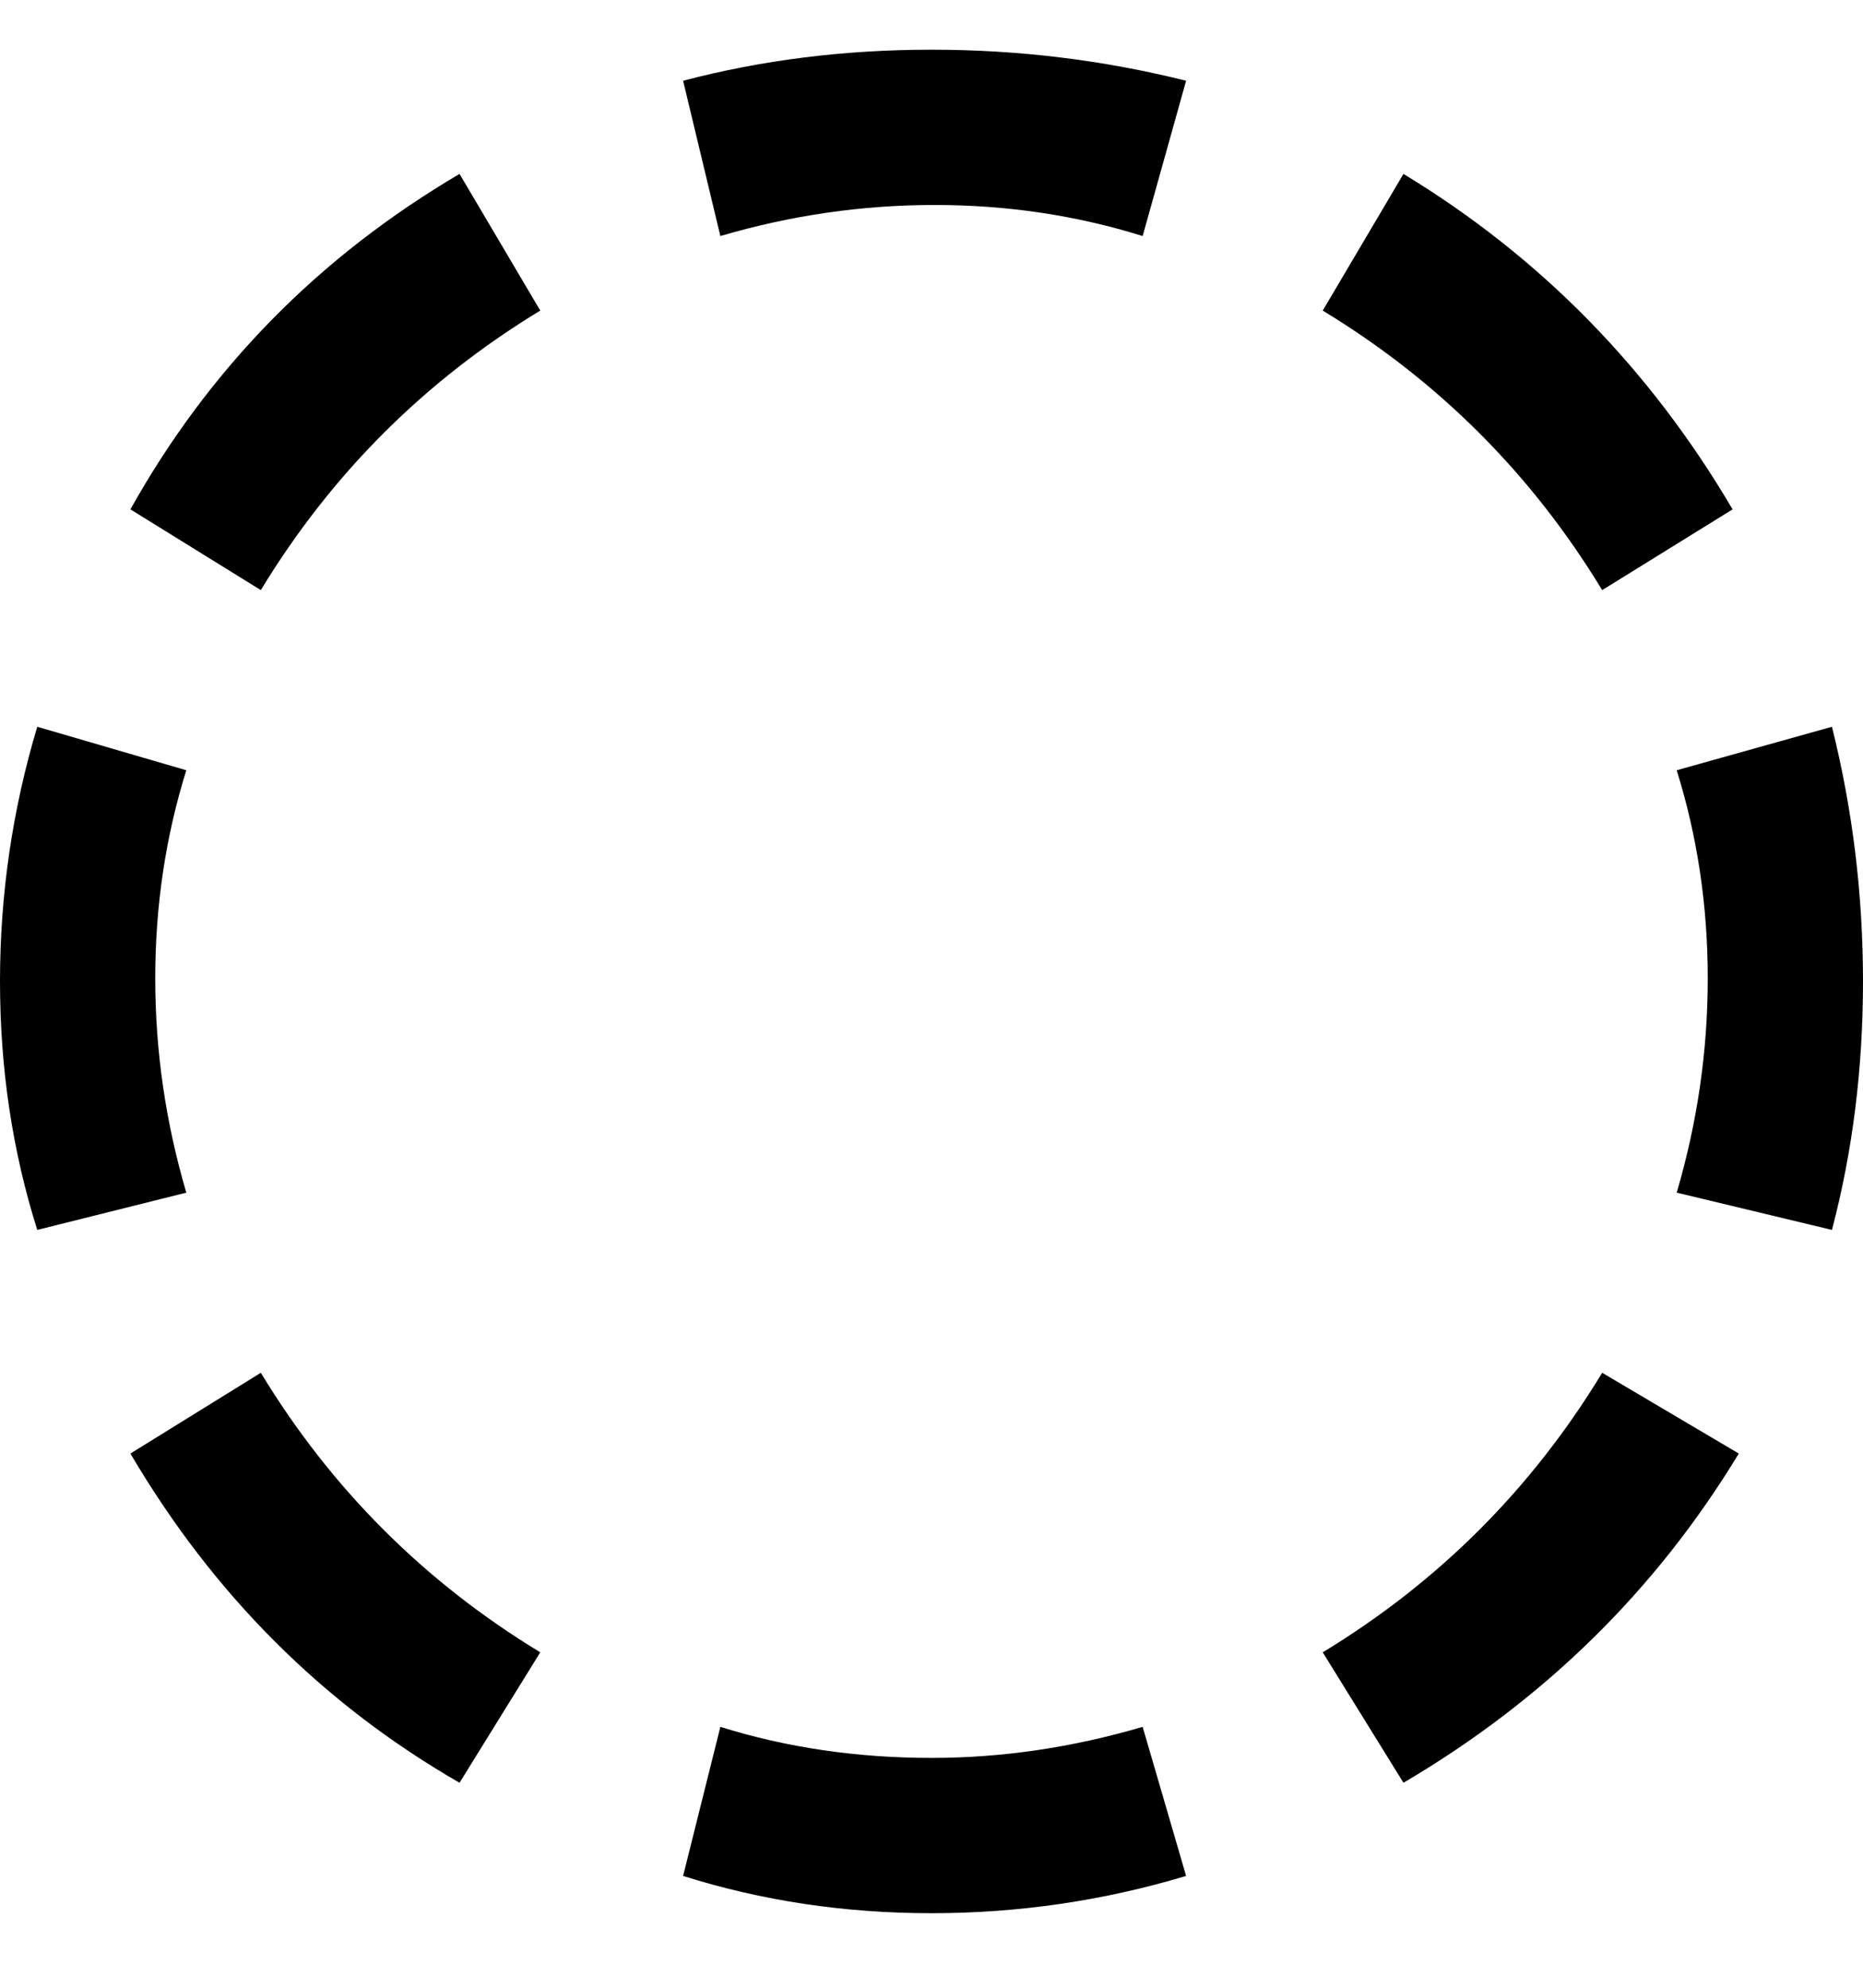 <svg viewBox="0 0 300 320" xmlns="http://www.w3.org/2000/svg"><path d="M300 158q0 21-5 40l-25-6q5-17 5-34.5t-5-33.5l25-7q5 20 5 41zM0 158q0 21 6 40l24-6q-5-17-5-34.5t5-33.5l-24-7q-6 20-6 41zm258-63l21-13q-20-34-53-54l-13 22q28 17 45 45zM150 283q-18 0-34-5l-6 24q19 6 40 6t41-6l-7-24q-17 5-34 5zm63-17l13 21q34-20 54-53l-22-13q-17 28-45 45zM110 13l6 25q17-5 34.5-5t33.5 5l7-25q-20-5-41-5t-40 5zM42 221l-21 13q20 34 53 53l13-21q-28-17-45-45zM21 82l21 13q17-28 45-45L74 28Q40 48 21 82z"/></svg>